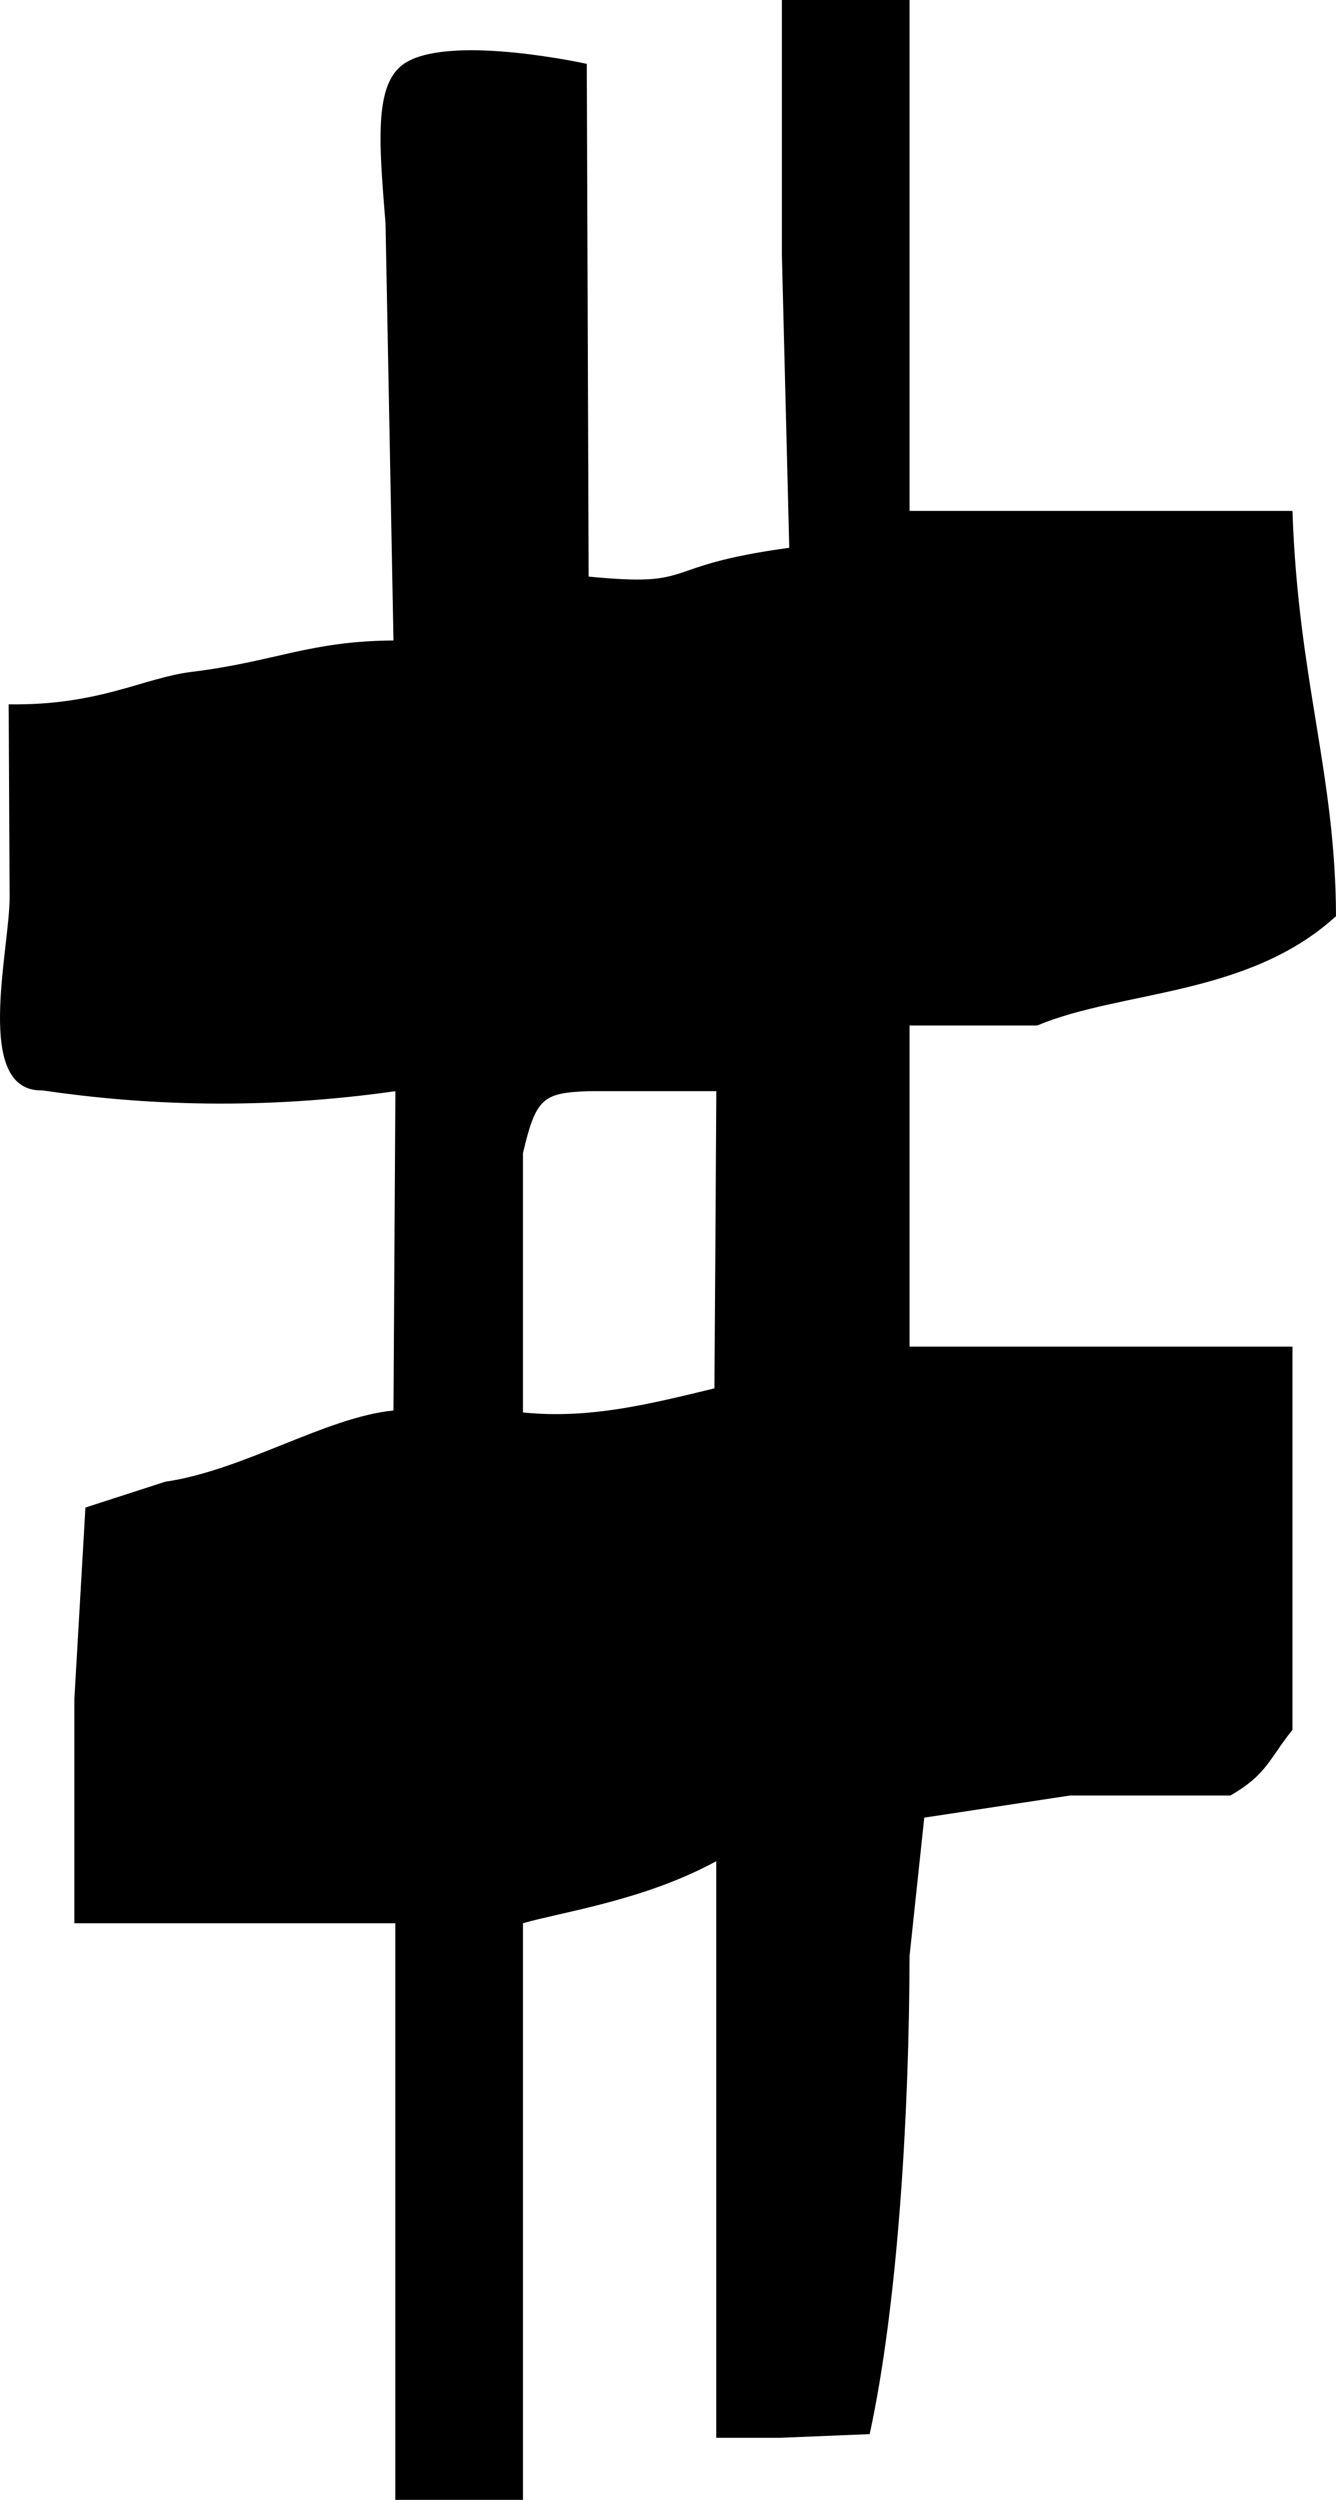 <?xml version="1.0" encoding="UTF-8" standalone="no"?>
<!-- Created with Inkscape (http://www.inkscape.org/) -->

<svg
   xmlns:dc="http://purl.org/dc/elements/1.1/"
   xmlns:cc="http://creativecommons.org/ns#"
   xmlns:rdf="http://www.w3.org/1999/02/22-rdf-syntax-ns#"
   xmlns:svg="http://www.w3.org/2000/svg"
   xmlns="http://www.w3.org/2000/svg"
   xmlns:sodipodi="http://sodipodi.sourceforge.net/DTD/sodipodi-0.dtd"
   xmlns:inkscape="http://www.inkscape.org/namespaces/inkscape"
   width="366.332"
   height="685"
   id="svg3206"
   version="1.1"
   inkscape:version="0.48.5 r10040"
   sodipodi:docname="sharp.svg">
  <defs
     id="defs3208" />
  <sodipodi:namedview
     id="base"
     pagecolor="#ffffff"
     bordercolor="#666666"
     borderopacity="1.0"
     inkscape:pageopacity="0.0"
     inkscape:pageshadow="2"
     inkscape:zoom="0.7"
     inkscape:cx="434.34072"
     inkscape:cy="300.70695"
     inkscape:document-units="px"
     inkscape:current-layer="layer1"
     showgrid="false"
     inkscape:window-width="1600"
     inkscape:window-height="1137"
     inkscape:window-x="1672"
     inkscape:window-y="-8"
     inkscape:window-maximized="1"
     fit-margin-top="0"
     fit-margin-left="0"
     fit-margin-right="0"
     fit-margin-bottom="0" />
  <g
     inkscape:label="レイヤー 1"
     inkscape:groupmode="layer"
     id="layer1"
     transform="translate(-207.018,-189.663)">
    <path
       style="fill:#000000"
       d="m 315.411,795.663 0,-79 -44,0 -44,0 0,-61.5 3.03,-52.409 21.868,-7.071 c 21.423,-3.098 44.105,-17.711 62.602,-19.52 l 0.261,-43.75 0.261,-43.75 c -36.335,5.168 -68.637,3.928 -96.771,-0.211 -19.091,0.481 -8.938,-38.573 -9.009,-53.039 l -0.259,-52.75 c 24.829,0.369 36.986,-7.281 50.16,-8.893 22.925,-2.805 32.175,-8.432 55.358,-8.607 l -2.18,-114.242 c -1.888,-23.242 -3.245,-39.232 5.971,-44.361 13.248,-7.372 49.209,0.603 49.209,0.603 l 0.257,70.25 0.257,70.25 c 30.733,2.964 17.928,-2.848 55.007,-7.898 l -2.02,-80.102 0,-70 17.5,0 17.5,0 0,70 0,70 52.5,0 52.5,0 c 1.554,46.408 11.807,71.876 11.939,111.051 -24.189,22.031 -58.602,20.223 -81.939,29.949 l -35,0 0,44 0,44 52.5,0 52.5,0 0,52.5 0,52.5 c -6.551,8.208 -7.055,12.248 -17,18 l -44,0 -39.959,6.061 -4.041,37.939 c -0.076,42.614 -3.143,95.142 -10.929,130.99 l -24.571,1.01 -17.5,0 0,-79 0,-79 c -19.774,10.791 -42.532,13.949 -53,17 l 0,79 0,79 -17.5,0 -17.5,0 z m 88.021,-307 c -11.674,0 -23.347,0 -35.021,0 -12.504,0.457 -14.447,1.848 -18,17 0,23.678 0,47.355 0,71.033 18.334,1.887 34.913,-2.355 52.5,-6.594 0.203,-27.146 0.359,-54.293 0.521,-81.439 z"
       id="path3225"
       inkscape:connector-curvature="0"
       sodipodi:nodetypes="cccccccccccccsccscccccccccccccccccccccccccccccccccccccccccc" />
  </g>
</svg>
